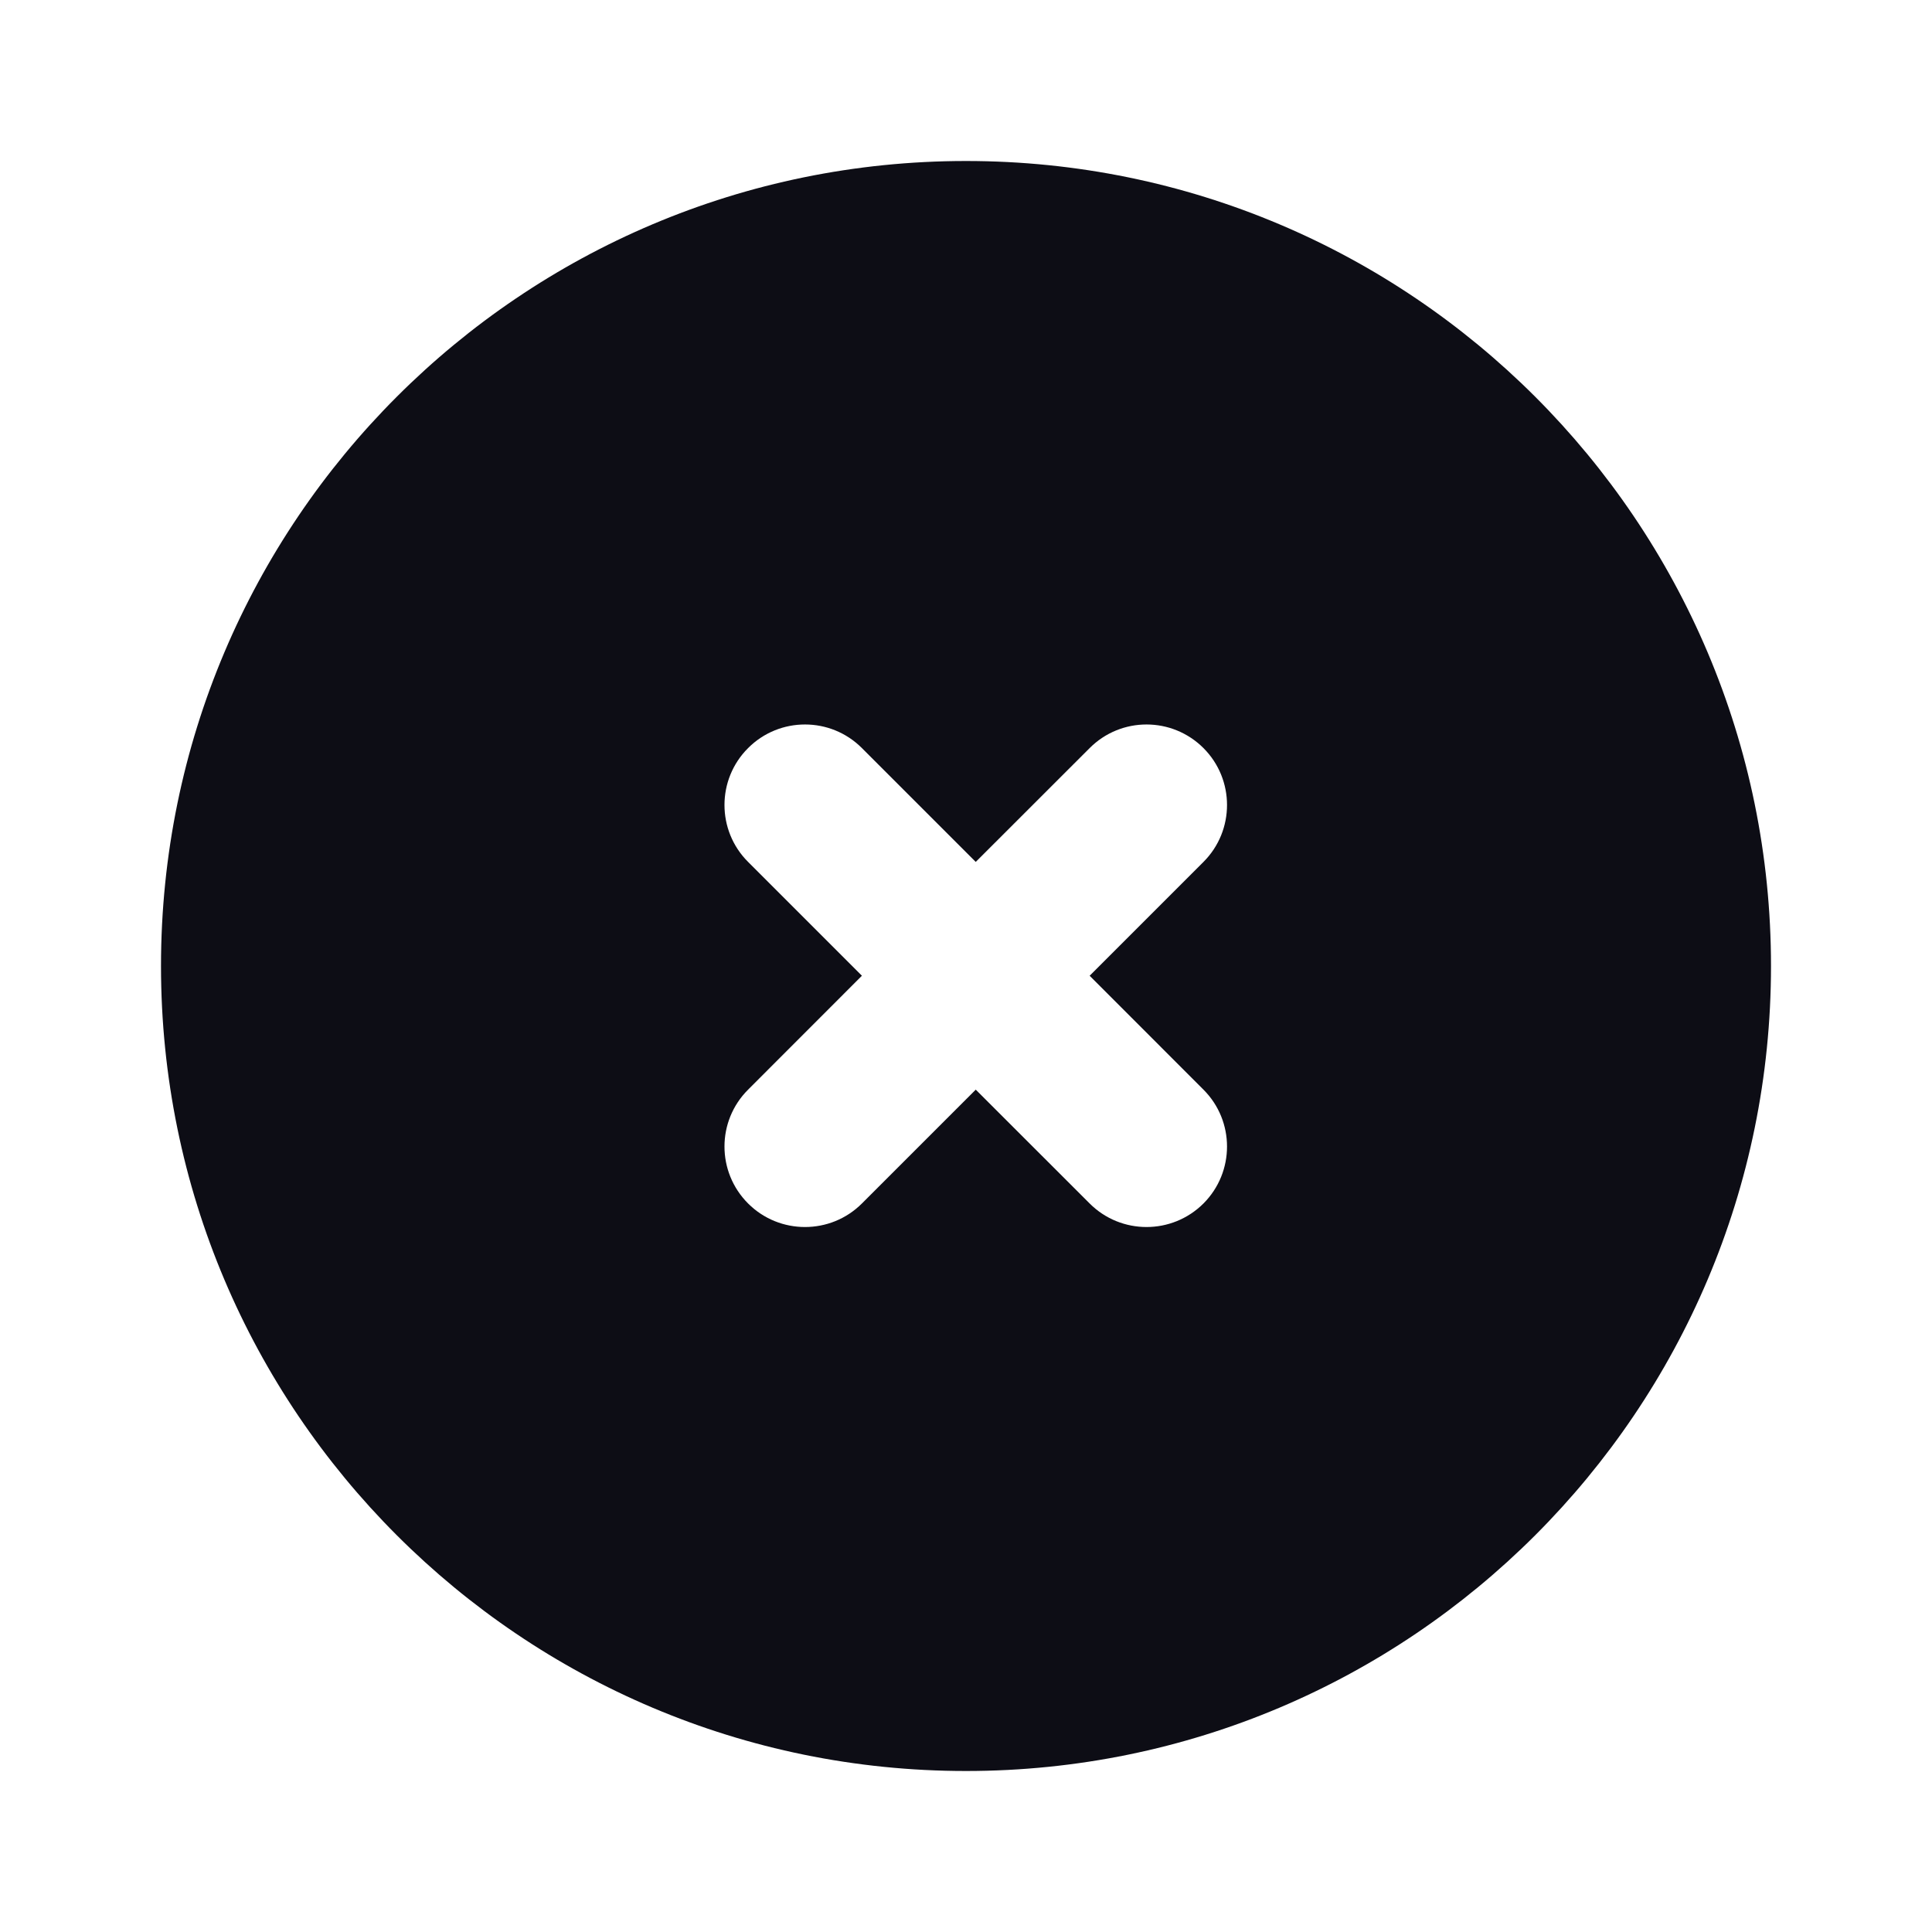 <svg width="24" height="24" viewBox="0 0 24 24" fill="none" xmlns="http://www.w3.org/2000/svg">
  <path
    fill-rule="evenodd"
    clip-rule="evenodd"
    d="M12 22C17.523 22 22 17.523 22 12C22 6.477 17.523 2 12 2C6.477 2 2 6.477 2 12C2 17.523 6.477 22 12 22ZM14.95 10.707C15.34 10.317 15.34 9.683 14.95 9.293C14.559 8.902 13.926 8.902 13.536 9.293L12.121 10.707L10.707 9.293C10.317 8.902 9.683 8.902 9.293 9.293C8.902 9.683 8.902 10.317 9.293 10.707L10.707 12.121L9.293 13.536C8.902 13.926 8.902 14.559 9.293 14.95C9.683 15.34 10.317 15.34 10.707 14.95L12.121 13.536L13.536 14.95C13.926 15.34 14.559 15.34 14.95 14.95C15.34 14.559 15.34 13.926 14.95 13.536L13.536 12.121L14.95 10.707Z"
    fill="#0D0D15"
  />
</svg>
